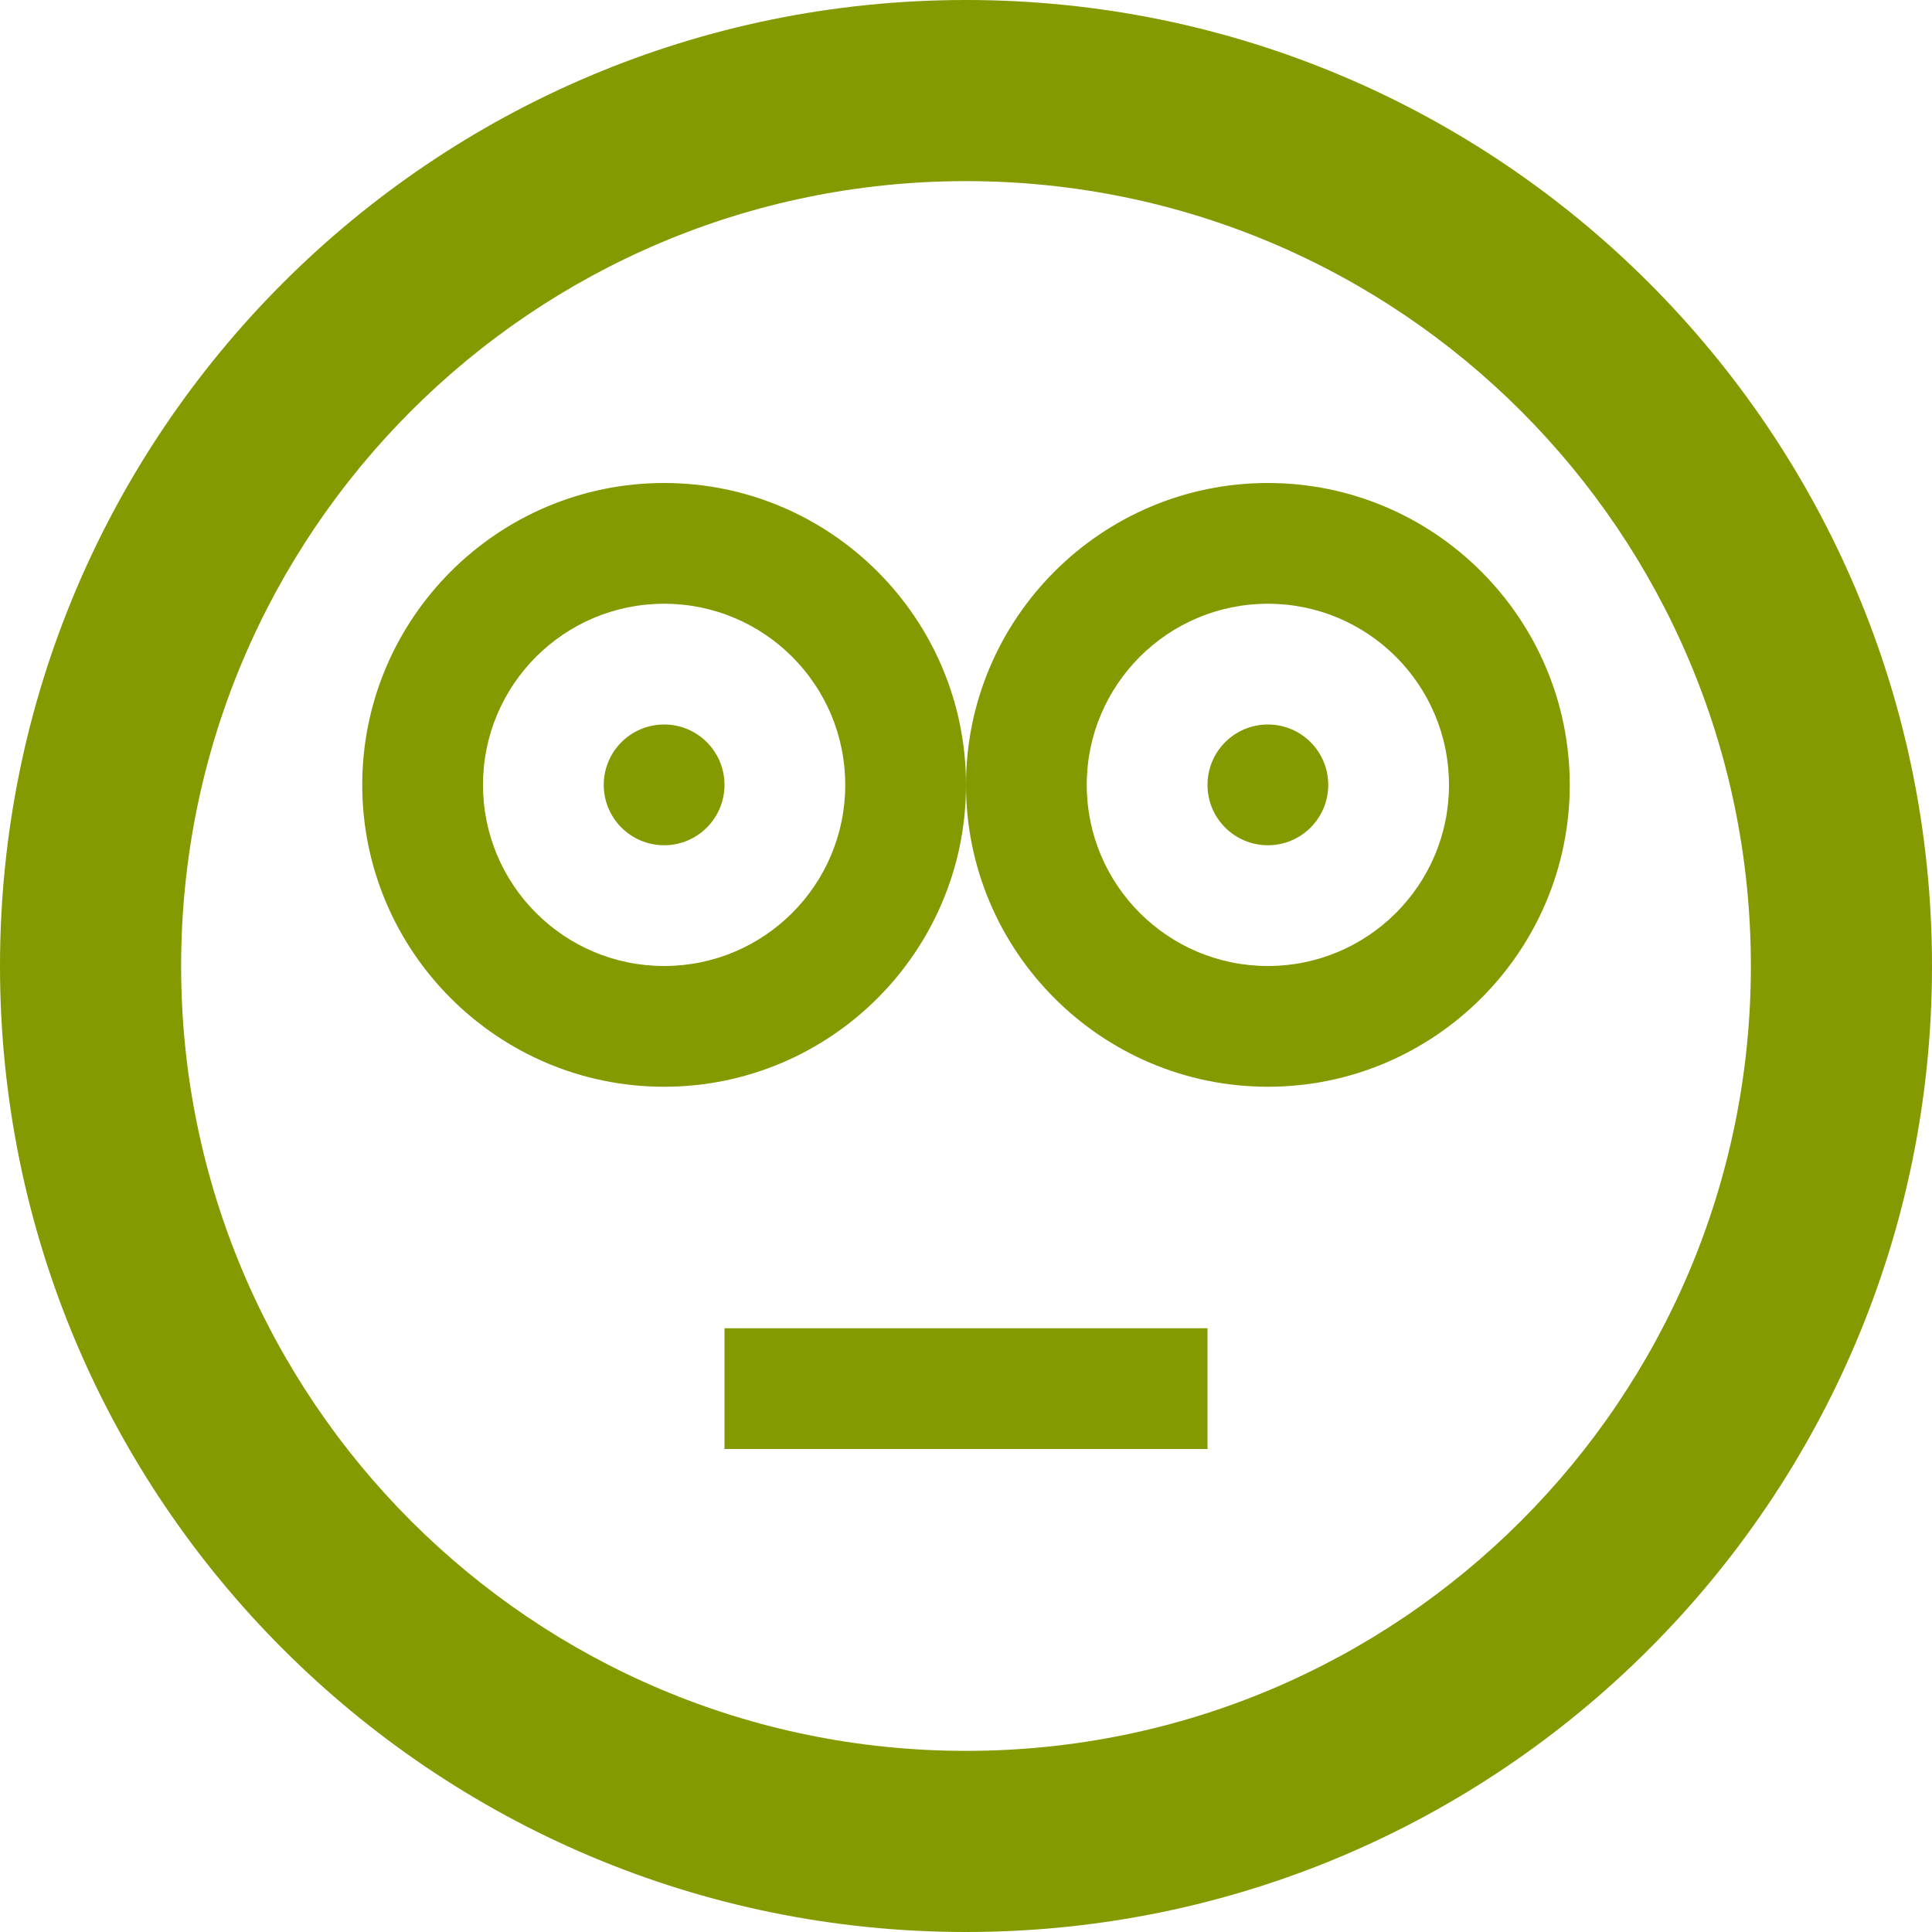 <!DOCTYPE svg PUBLIC "-//W3C//DTD SVG 1.1//EN" "http://www.w3.org/Graphics/SVG/1.1/DTD/svg11.dtd">
<svg xmlns="http://www.w3.org/2000/svg" xmlns:xlink="http://www.w3.org/1999/xlink" version="1.1" width="64px" height="64px" viewBox="0 0 64 64">
<path d="M32 64c17.673 0 32-14.327 32-32s-14.327-32-32-32-32 14.327-32 32 14.327 32 32 32zM32 6c14.359 0 26 11.641 26 26s-11.641 26-26 26-26-11.641-26-26 11.641-26 26-26z" fill="#859900"/>
<path d="M24 26c0 1.105-0.895 2-2 2s-2-0.895-2-2c0-1.105 0.895-2 2-2s2 0.895 2 2z" fill="#859900"/>
<path d="M22 20c3.314 0 6 2.686 6 6s-2.686 6-6 6-6-2.686-6-6 2.686-6 6-6zM22 16c-5.514 0-10 4.486-10 10s4.486 10 10 10 10-4.486 10-10-4.486-10-10-10v0z" fill="#859900"/>
<path d="M44 26c0 1.105-0.895 2-2 2s-2-0.895-2-2c0-1.105 0.895-2 2-2s2 0.895 2 2z" fill="#859900"/>
<path d="M42 20c3.314 0 6 2.686 6 6s-2.686 6-6 6-6-2.686-6-6 2.686-6 6-6zM42 16c-5.514 0-10 4.486-10 10s4.486 10 10 10 10-4.486 10-10-4.486-10-10-10v0z" fill="#859900"/>
<path d="M24 44h16v4h-16v-4z" fill="#859900"/>
</svg>